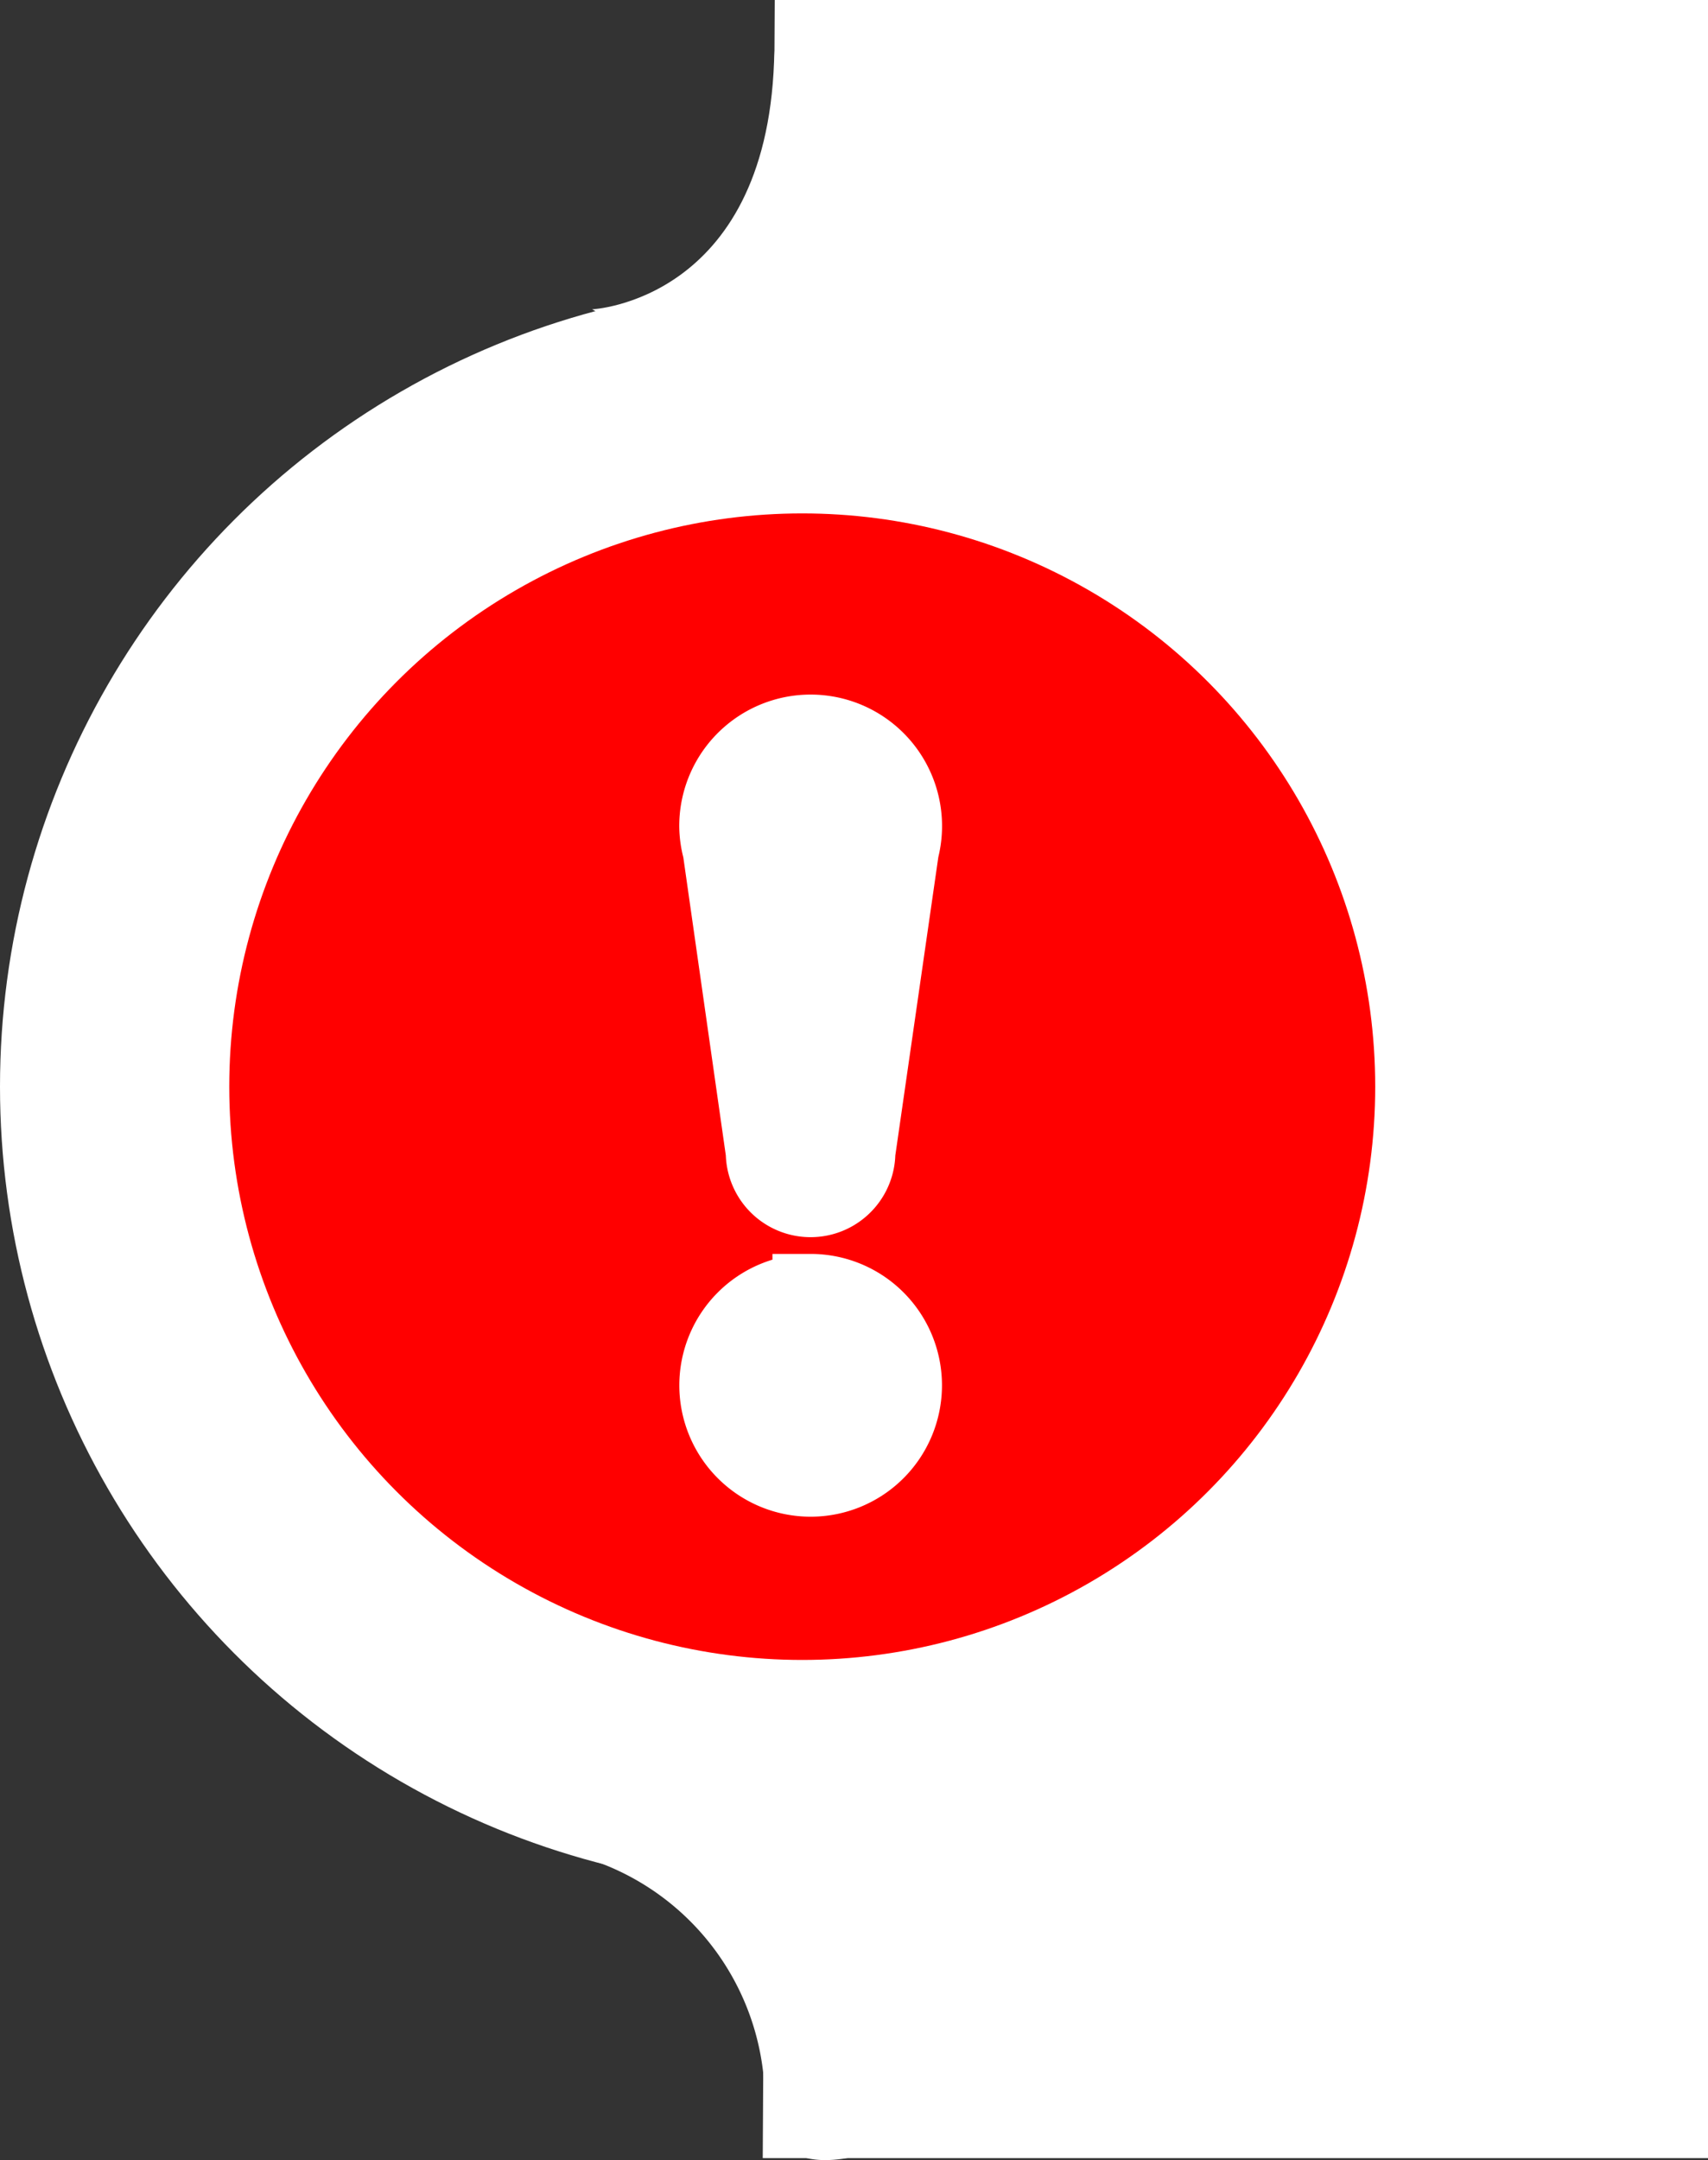 <svg xmlns="http://www.w3.org/2000/svg" width="22.357" height="28.259" viewBox="0 0 22.357 28.259">
  <rect x="0" y="0" width="22.357" height="28.259" fill="#333333" stroke="none"/>
  <g id="Group_12" data-name="Group 12" transform="translate(-461 -4711.953)">
    <path id="Path_4" data-name="Path 4" d="M.141-.047H12.357V28.188H-.016Z" transform="translate(471 4712)" fill="#fff"/>
    <g id="Group_4" data-name="Group 4" transform="translate(-243.367 4497.302)">
      <circle id="Ellipse_4" data-name="Ellipse 4" cx="10.5" cy="10.5" r="10.5" transform="translate(704.367 218.367)" fill="#fff"/>
      <g id="Group_1" data-name="Group 1" transform="translate(707.247 221.247)">
        <circle id="Ellipse_3" data-name="Ellipse 3" cx="7.5" cy="7.5" r="7.5" transform="translate(0.121 0.121)" fill="red"/>
        <g id="_9a539ec9cdfbb5f0d6016d156f51542f" data-name="9a539ec9cdfbb5f0d6016d156f51542f" transform="translate(6.511 2.995)">
          <path id="Path_1" data-name="Path 1" d="M379.229,15.485a.61.61,0,0,1-1.22,0l-.565-3.96a1.2,1.2,0,0,1-.044-.308,1.22,1.22,0,1,1,2.4.309Zm-.609,1.829a1.219,1.219,0,1,1-1.219,1.219A1.219,1.219,0,0,1,378.62,17.315Z" transform="translate(-377.4 -10)" fill="#fff" stroke="#fff" stroke-width="1"/>
        </g>
      </g>
    </g>
    <path id="Path_2" data-name="Path 2" d="M76.75,4739.331s2.266-.105,2.382-3.238,4.474,4.341,4.474,4.341l-3.72.573Z" transform="translate(392 -23.331)" fill="#fff"/>
    <path id="Path_3" data-name="Path 3" d="M76.689,4759.6a3.334,3.334,0,0,1,2.318,3.011c0,2.263,3.552-.3,3.552-.3l1.3-4.119-4.154-.377S76.655,4759.6,76.689,4759.6Z" transform="translate(392 -23.331)" fill="#fff"/>
  </g>
</svg>
